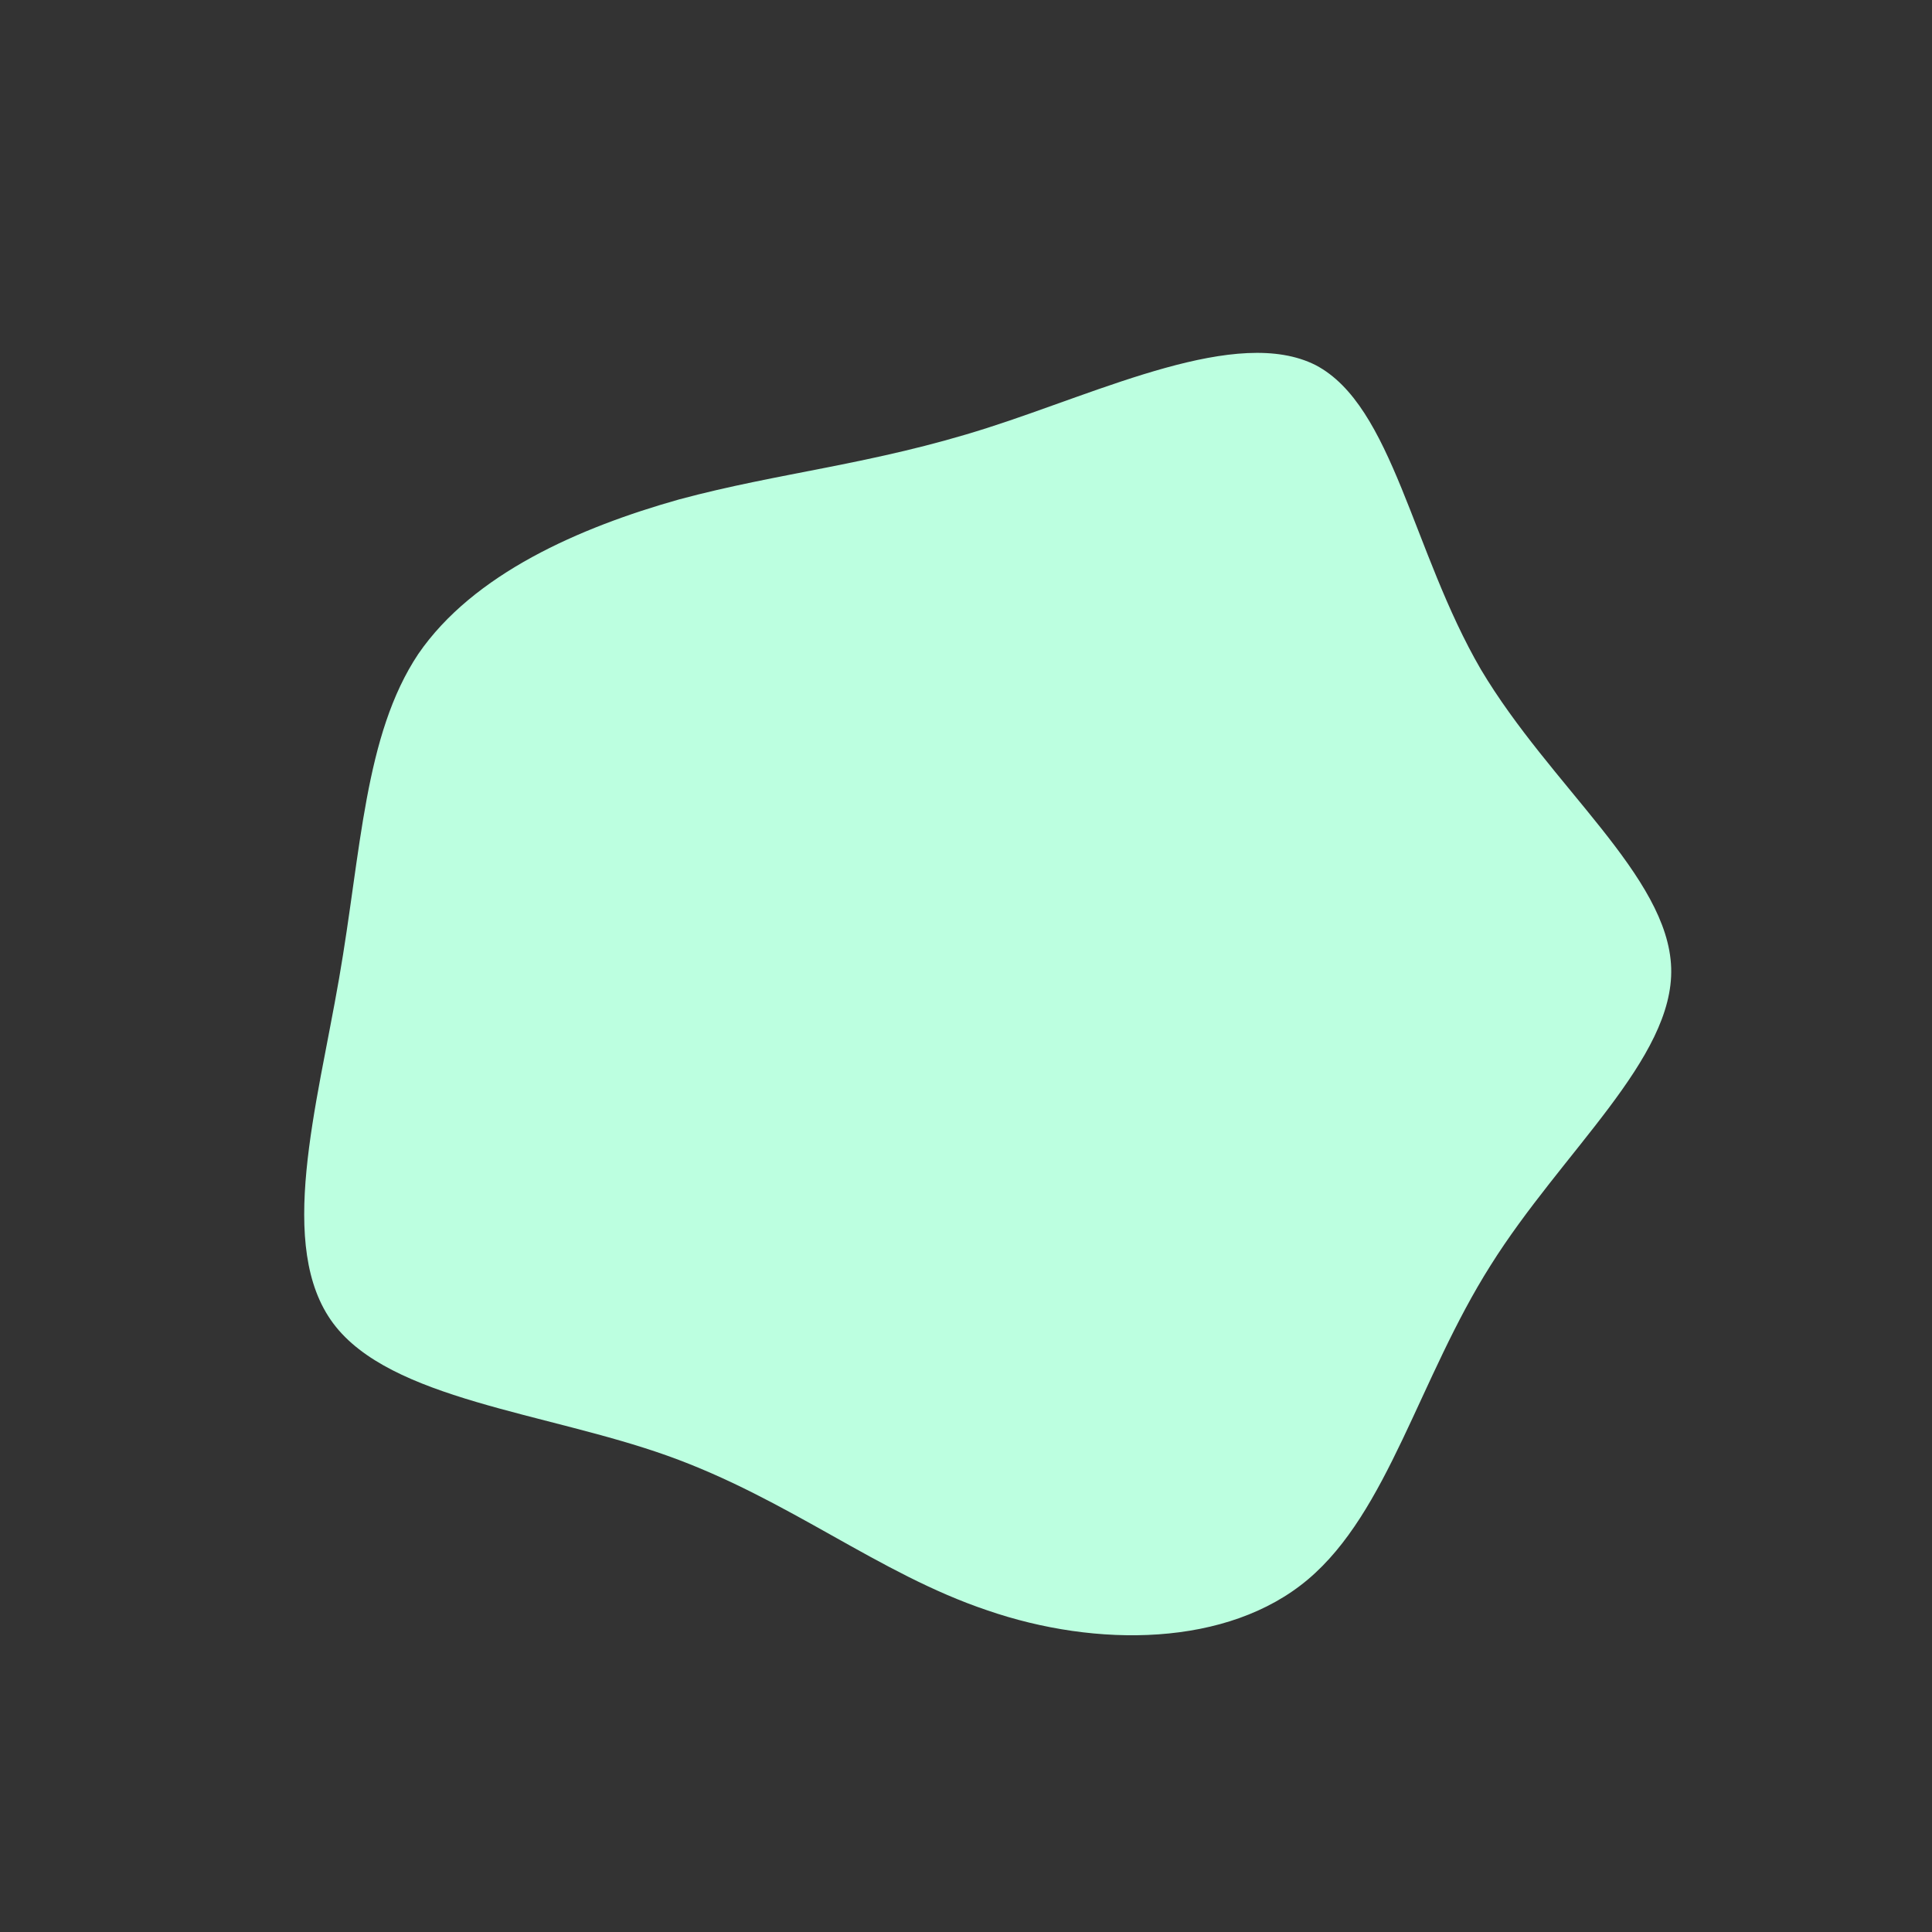 <?xml version="1.0" standalone="no"?>
<svg viewBox="0 0 200 200" xmlns="http://www.w3.org/2000/svg">
  <rect x="0" y="0" width="200" height="200" fill="#333333" stroke="none"/>
  <path fill="#BCFFE0" d="M36.2,-62.2C44.2,-58,46.2,-42.9,53.3,-30.7C60.5,-18.6,72.7,-9.3,73,0.2C73.3,9.6,61.7,19.2,54.3,31C46.9,42.7,43.7,56.5,35.4,63.5C27.1,70.5,13.5,70.6,2.2,66.7C-9.1,62.9,-18.3,55.2,-30.9,50.7C-43.5,46.2,-59.6,44.9,-65.5,37C-71.4,29.1,-67.2,14.6,-64.9,1.3C-62.6,-11.9,-62.3,-23.9,-56.7,-32.3C-51,-40.6,-40,-45.4,-29.7,-48.3C-19.3,-51.1,-9.7,-51.9,2.2,-55.7C14.1,-59.5,28.1,-66.3,36.2,-62.2Z" transform="translate(100 100)" />
</svg>
